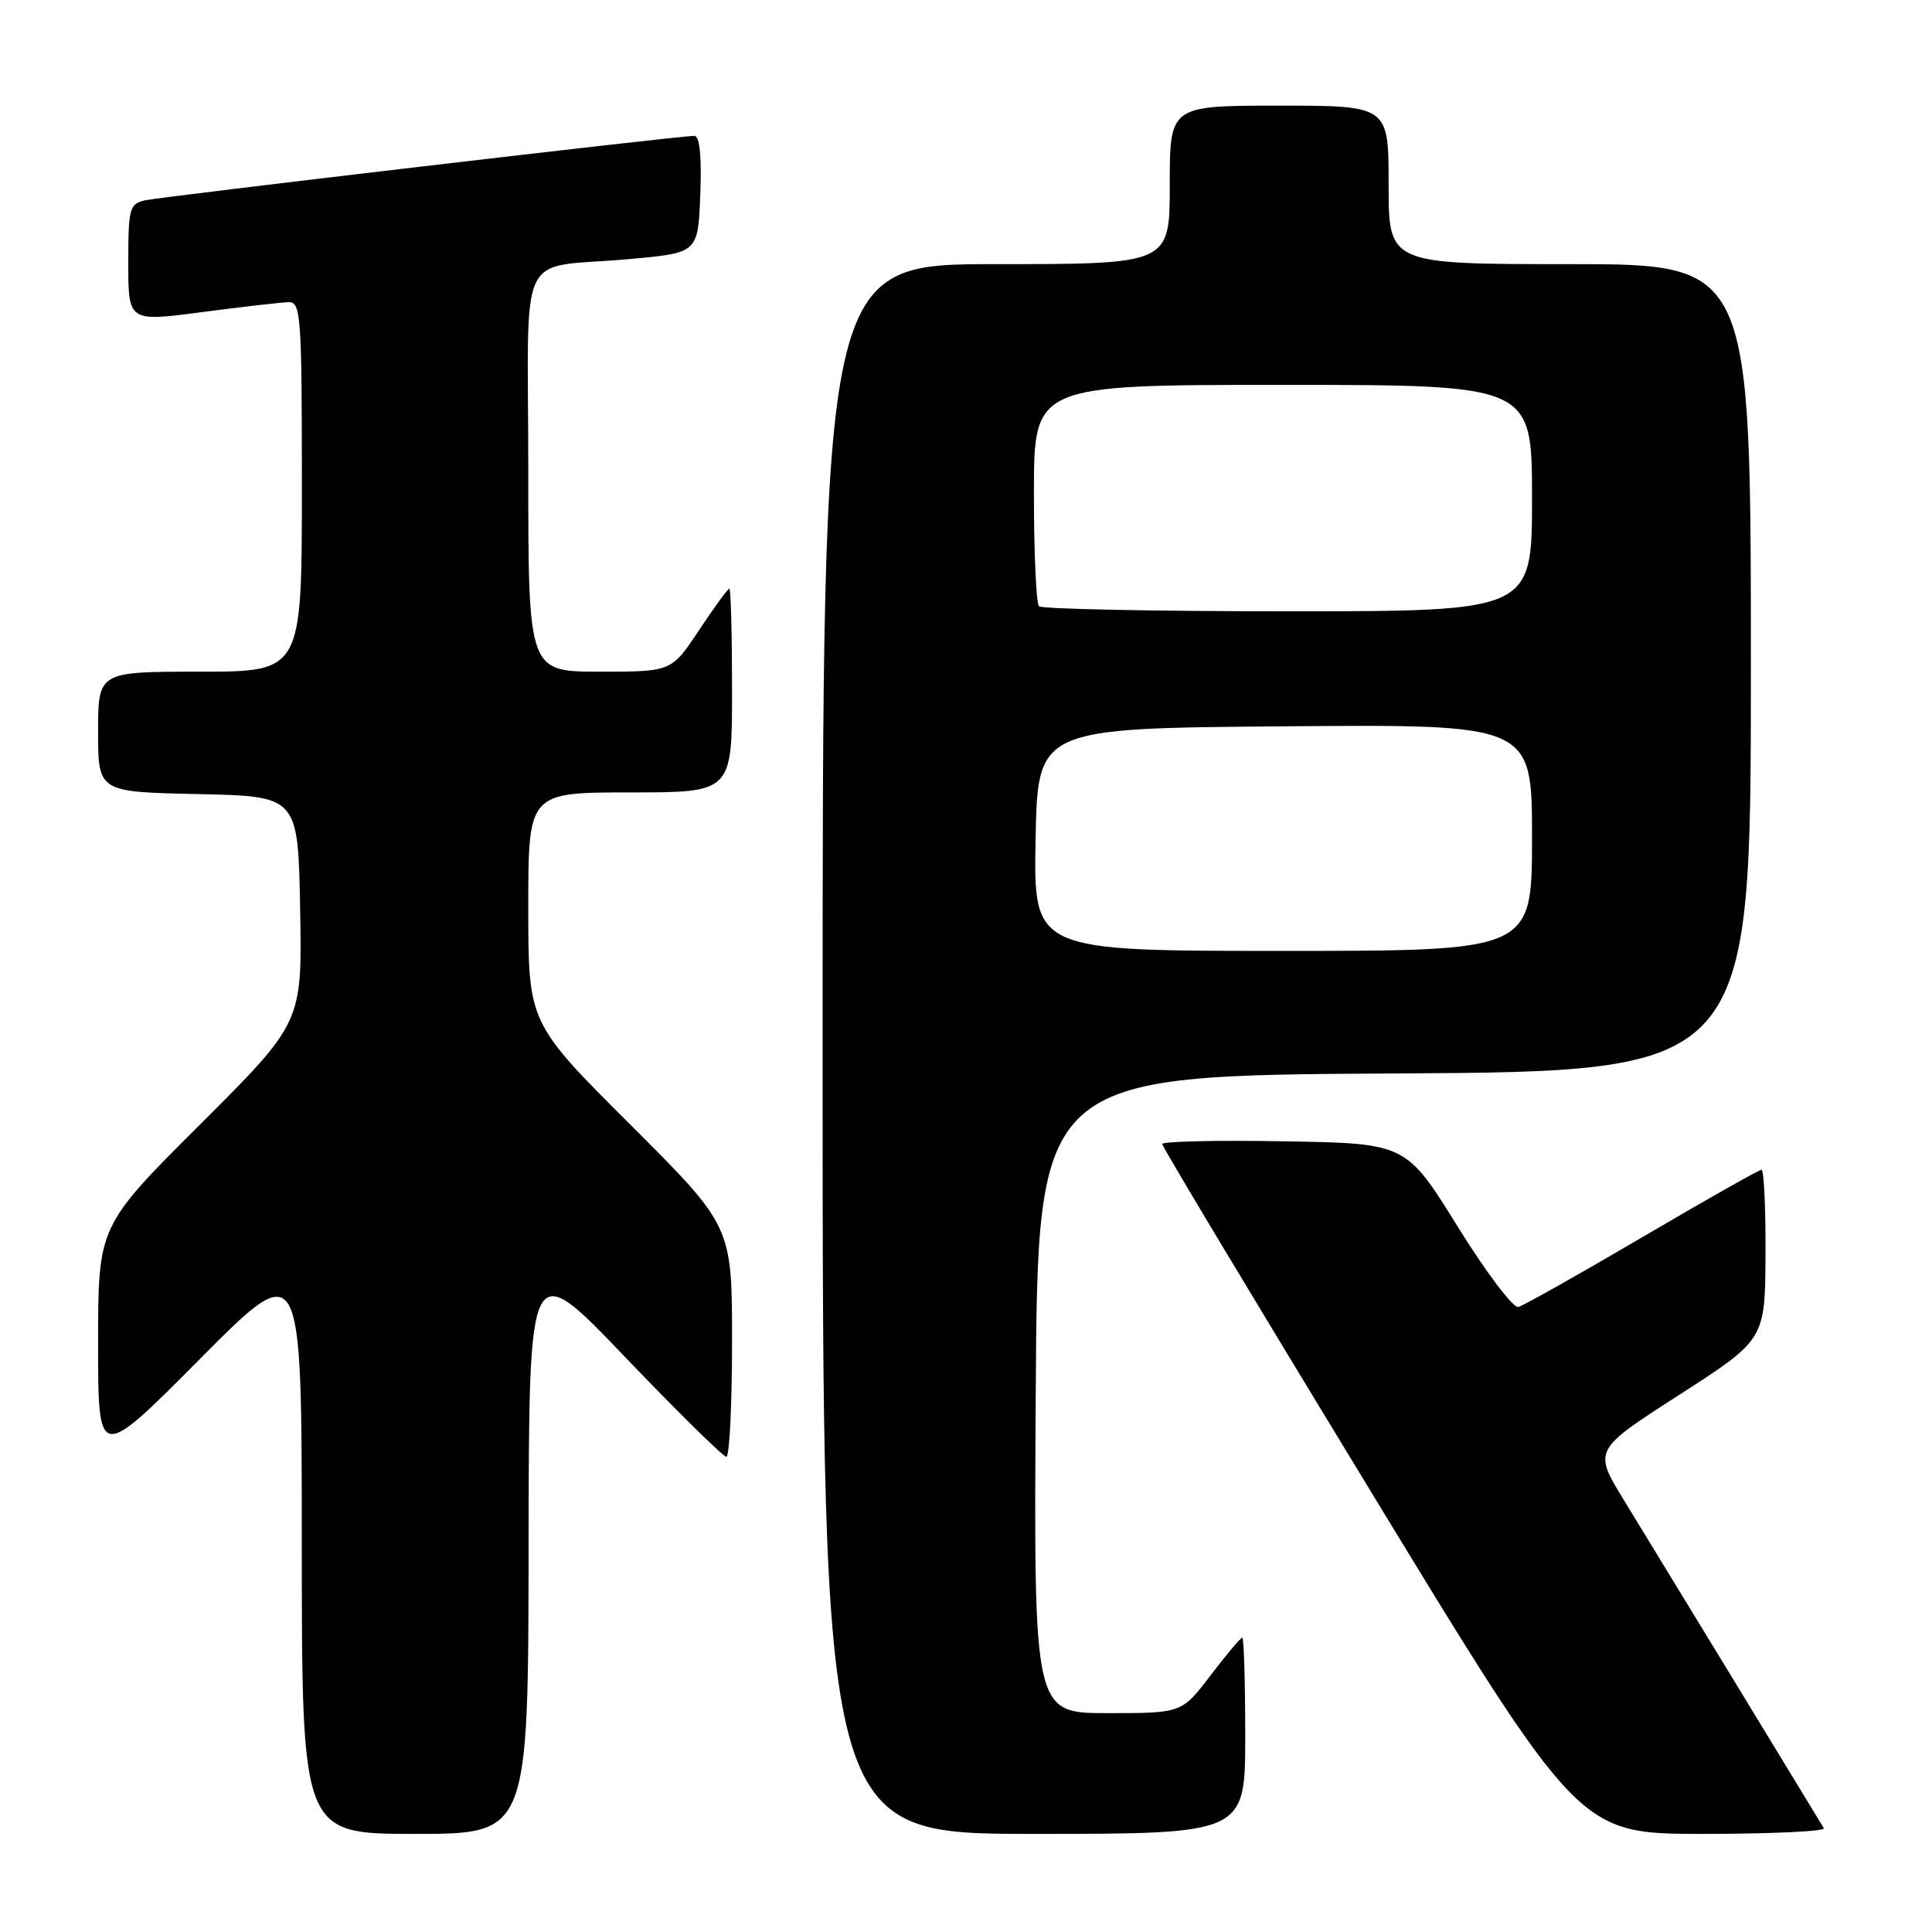 <?xml version="1.0" encoding="UTF-8" standalone="no"?>
<!DOCTYPE svg PUBLIC "-//W3C//DTD SVG 1.1//EN" "http://www.w3.org/Graphics/SVG/1.1/DTD/svg11.dtd" >
<svg xmlns="http://www.w3.org/2000/svg" xmlns:xlink="http://www.w3.org/1999/xlink" version="1.1" viewBox="0 0 256 256">
 <g >
 <path fill="currentColor"
d=" M 70.04 204.75 C 70.09 166.50 70.09 166.50 82.79 179.78 C 89.78 187.08 95.84 193.04 96.25 193.03 C 96.66 193.01 97.00 186.13 97.00 177.74 C 97.00 162.47 97.00 162.47 83.50 149.00 C 70.00 135.53 70.00 135.53 70.00 120.26 C 70.00 105.00 70.00 105.00 83.50 105.00 C 97.00 105.00 97.00 105.00 97.00 91.50 C 97.00 84.08 96.84 78.00 96.64 78.00 C 96.44 78.00 94.64 80.47 92.63 83.50 C 88.98 89.00 88.98 89.00 79.49 89.00 C 70.00 89.00 70.00 89.00 70.00 62.52 C 70.00 31.94 68.19 35.71 83.50 34.32 C 92.50 33.50 92.50 33.50 92.79 25.75 C 92.99 20.63 92.71 18.00 91.99 18.00 C 90.00 18.00 21.54 26.04 19.25 26.54 C 17.15 27.00 17.00 27.56 17.00 34.84 C 17.00 42.64 17.00 42.64 26.75 41.36 C 32.11 40.65 37.29 40.06 38.25 40.04 C 39.87 40.00 40.00 41.82 40.00 64.50 C 40.00 89.00 40.00 89.00 26.50 89.00 C 13.00 89.00 13.00 89.00 13.00 96.97 C 13.00 104.94 13.00 104.94 26.25 105.22 C 39.50 105.50 39.50 105.50 39.77 120.50 C 40.04 135.50 40.04 135.50 26.52 148.99 C 13.00 162.47 13.00 162.47 13.00 178.06 C 13.00 193.65 13.00 193.65 26.49 180.07 C 39.98 166.50 39.98 166.50 39.99 204.75 C 40.00 243.00 40.00 243.00 55.00 243.00 C 70.00 243.00 70.00 243.00 70.04 204.75 Z  M 165.00 230.00 C 165.00 222.85 164.82 217.00 164.61 217.00 C 164.39 217.00 162.50 219.25 160.40 222.00 C 156.59 227.00 156.59 227.00 146.78 227.00 C 136.98 227.00 136.98 227.00 137.24 184.75 C 137.50 142.50 137.50 142.50 184.75 142.24 C 232.00 141.98 232.00 141.98 232.00 88.49 C 232.00 35.00 232.00 35.00 208.00 35.00 C 184.00 35.00 184.00 35.00 184.00 24.50 C 184.00 14.00 184.00 14.00 169.50 14.00 C 155.00 14.00 155.00 14.00 155.00 24.50 C 155.00 35.00 155.00 35.00 132.00 35.00 C 109.00 35.00 109.00 35.00 109.00 139.00 C 109.00 243.00 109.00 243.00 137.00 243.00 C 165.00 243.00 165.00 243.00 165.00 230.00 Z  M 241.67 242.25 C 240.30 239.97 218.67 204.47 215.21 198.83 C 211.11 192.15 211.11 192.15 222.50 184.83 C 233.88 177.50 233.88 177.50 233.94 166.25 C 233.97 160.06 233.73 155.00 233.41 155.00 C 233.08 155.00 225.98 159.02 217.62 163.93 C 209.26 168.84 201.87 173.00 201.19 173.18 C 200.51 173.36 196.88 168.55 193.13 162.50 C 186.30 151.50 186.30 151.50 170.15 151.23 C 161.27 151.07 154.00 151.24 154.00 151.59 C 154.00 151.94 166.43 172.65 181.63 197.61 C 209.26 243.00 209.26 243.00 225.69 243.00 C 234.72 243.00 241.92 242.66 241.67 242.25 Z  M 137.22 111.25 C 137.50 96.50 137.50 96.50 170.25 96.24 C 203.00 95.97 203.00 95.97 203.00 110.99 C 203.00 126.00 203.00 126.00 169.97 126.00 C 136.95 126.00 136.95 126.00 137.22 111.25 Z  M 137.67 80.33 C 137.30 79.97 137.00 73.22 137.00 65.33 C 137.00 51.00 137.00 51.00 170.00 51.00 C 203.00 51.00 203.00 51.00 203.00 66.00 C 203.00 81.00 203.00 81.00 170.67 81.00 C 152.88 81.00 138.03 80.70 137.67 80.33 Z "/>
</g>
</svg>